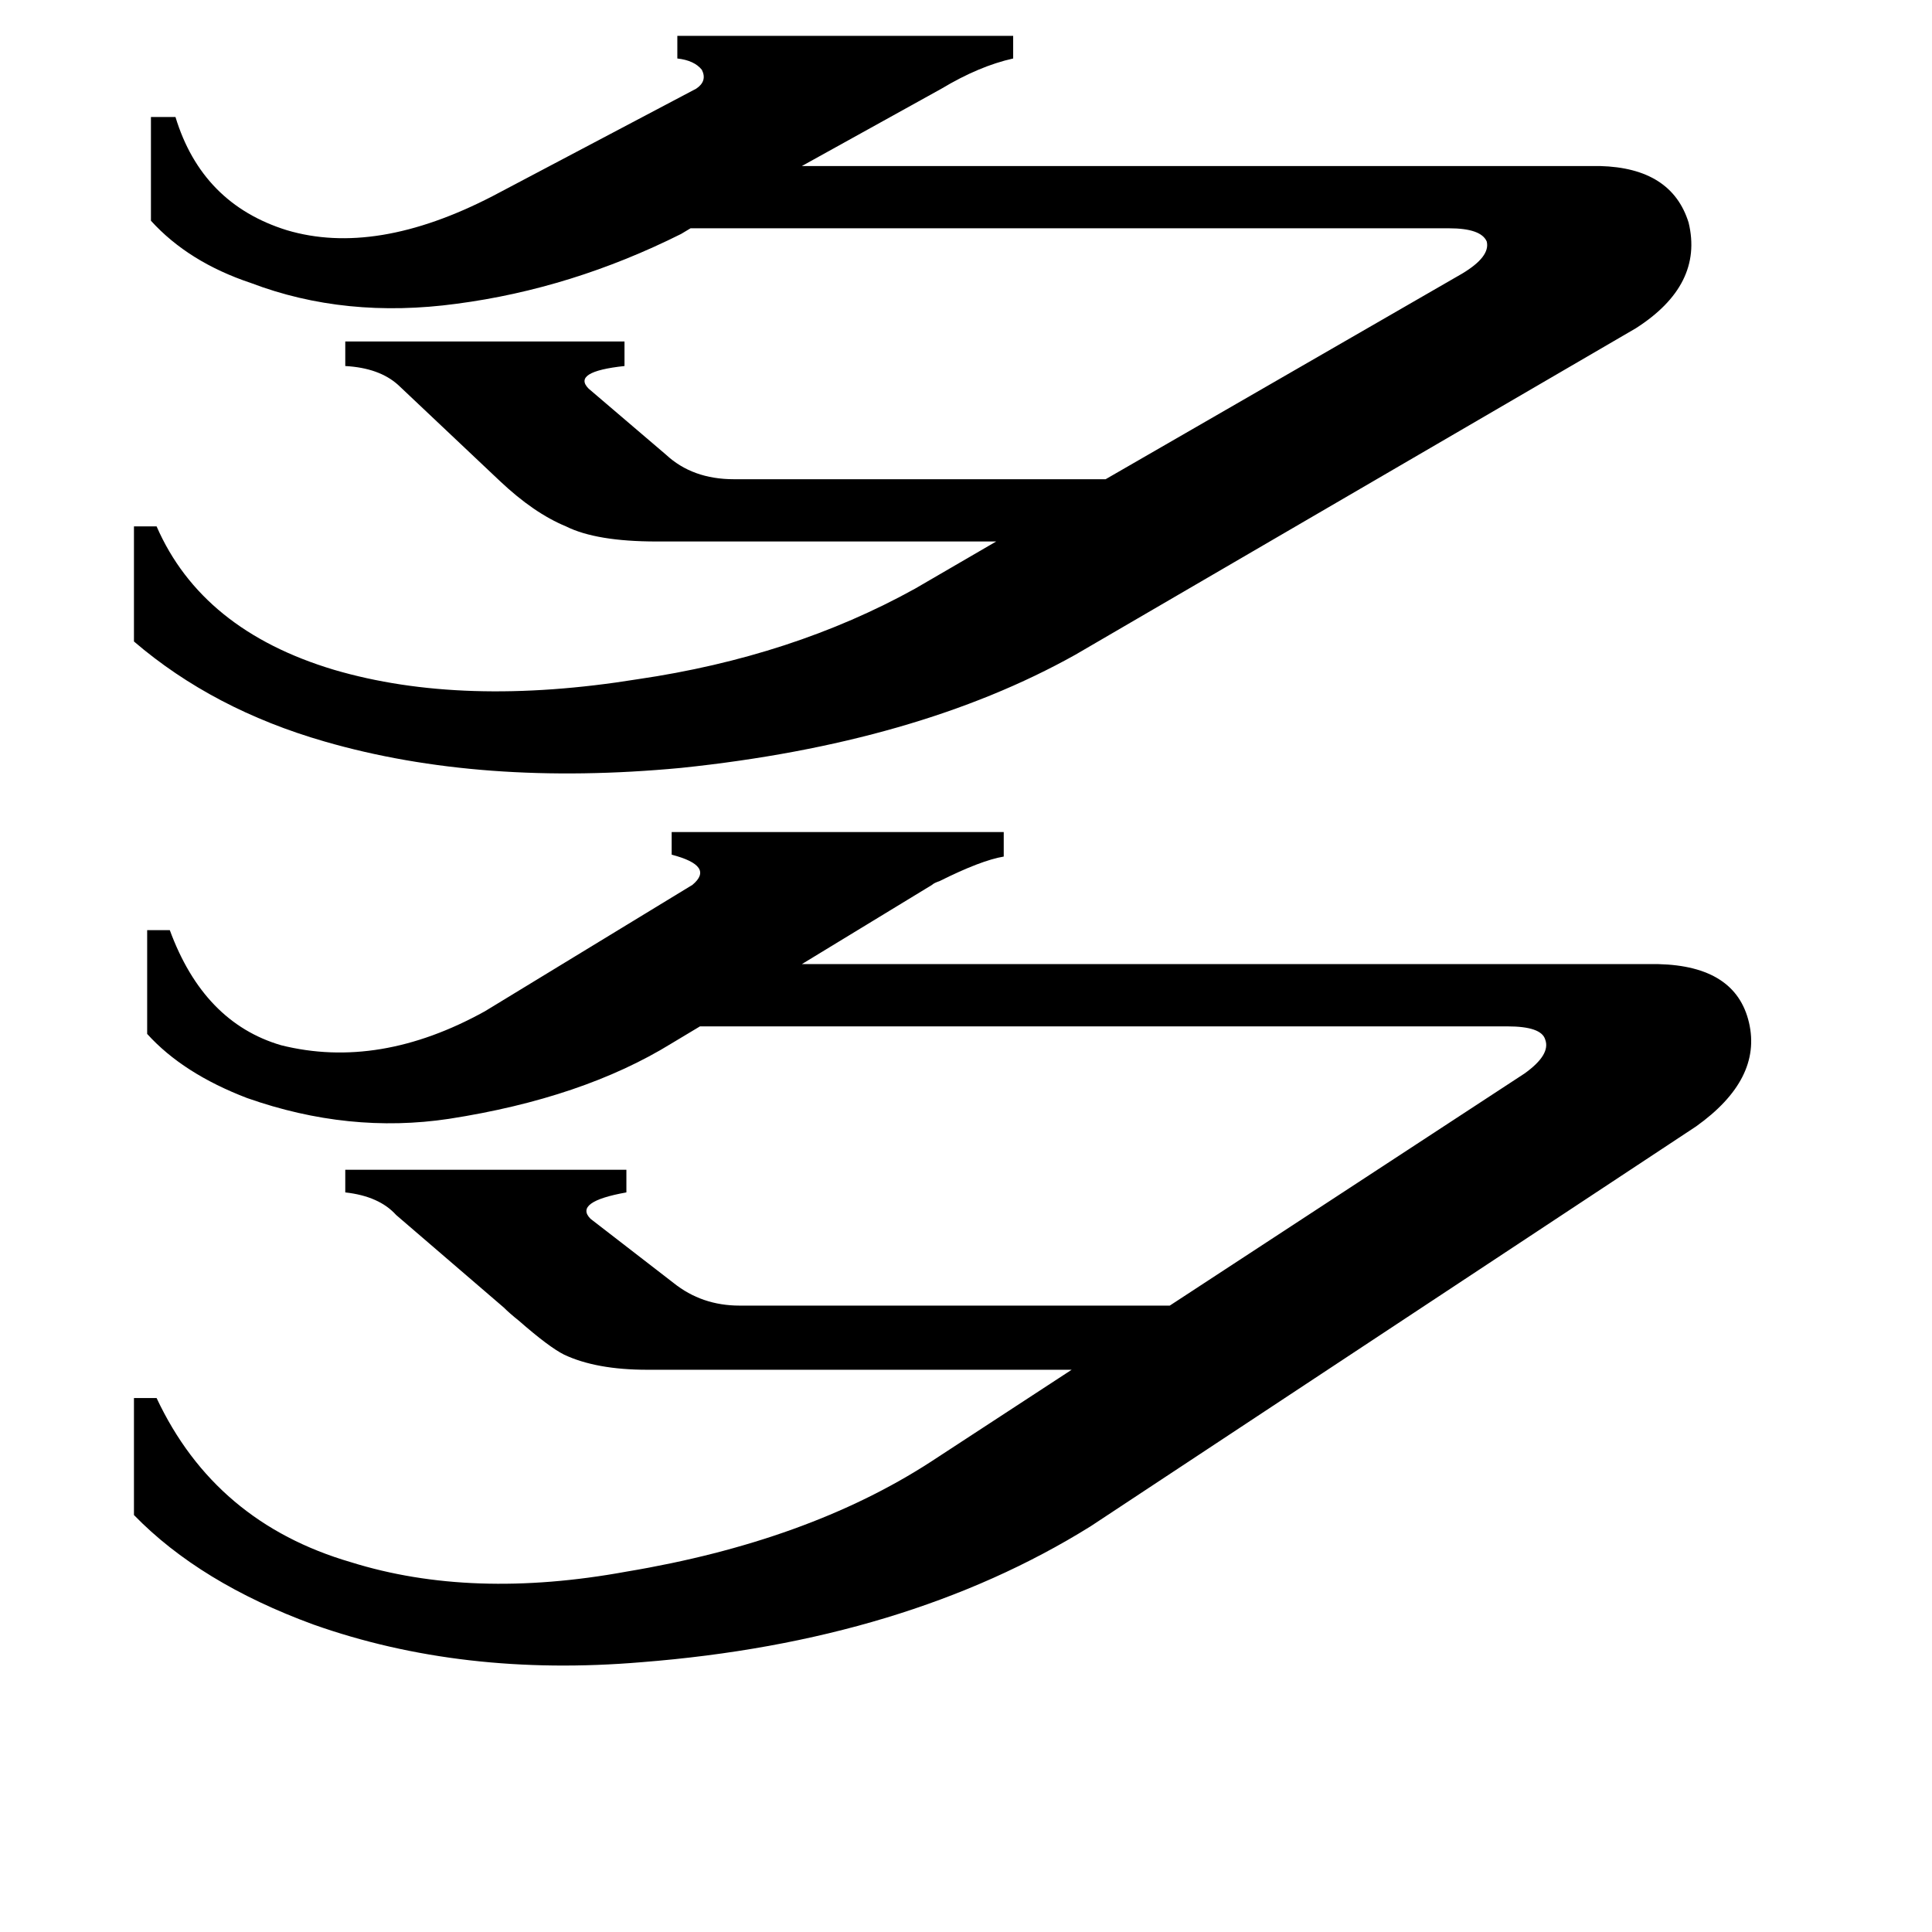 <svg xmlns="http://www.w3.org/2000/svg" viewBox="0 -800 1024 1024">
	<path fill="#000000" d="M361 -676Q303 -647 242 -639Q183 -631 133 -650Q100 -661 80 -683V-738H93Q107 -692 152 -678Q199 -664 261 -696L369 -753Q375 -757 372 -763Q368 -768 359 -769V-781H537V-769Q519 -765 499 -753L425 -712H848Q886 -711 895 -682Q903 -649 867 -626L570 -453Q486 -406 361 -393Q255 -383 172 -407Q113 -424 71 -460V-521H83Q107 -466 177 -445Q245 -425 338 -440Q420 -452 485 -488L528 -513H348Q316 -513 300 -521Q283 -528 265 -545L211 -596Q201 -605 183 -606V-619H331V-606Q303 -603 312 -594L353 -559Q367 -546 389 -546H586L775 -655Q790 -664 788 -672Q785 -679 768 -679H366ZM356 -247Q309 -218 238 -207Q185 -199 131 -218Q97 -231 78 -252V-307H90Q108 -258 149 -246Q201 -233 257 -264L367 -331Q379 -341 356 -347V-359H532V-346Q520 -344 498 -333Q495 -332 494 -331L425 -289H879Q920 -288 927 -258Q934 -228 899 -203L578 9Q480 70 340 81Q245 89 166 61Q106 39 71 3V-59H83Q114 7 186 28Q250 48 332 33Q428 17 493 -25L568 -74H343Q316 -74 299 -82Q291 -86 275 -100Q270 -104 267 -107L210 -156Q201 -166 183 -168V-180H332V-168Q304 -163 313 -154L357 -120Q372 -108 392 -108H620L808 -231Q822 -241 819 -249Q817 -256 799 -256H371Z"/>
</svg>